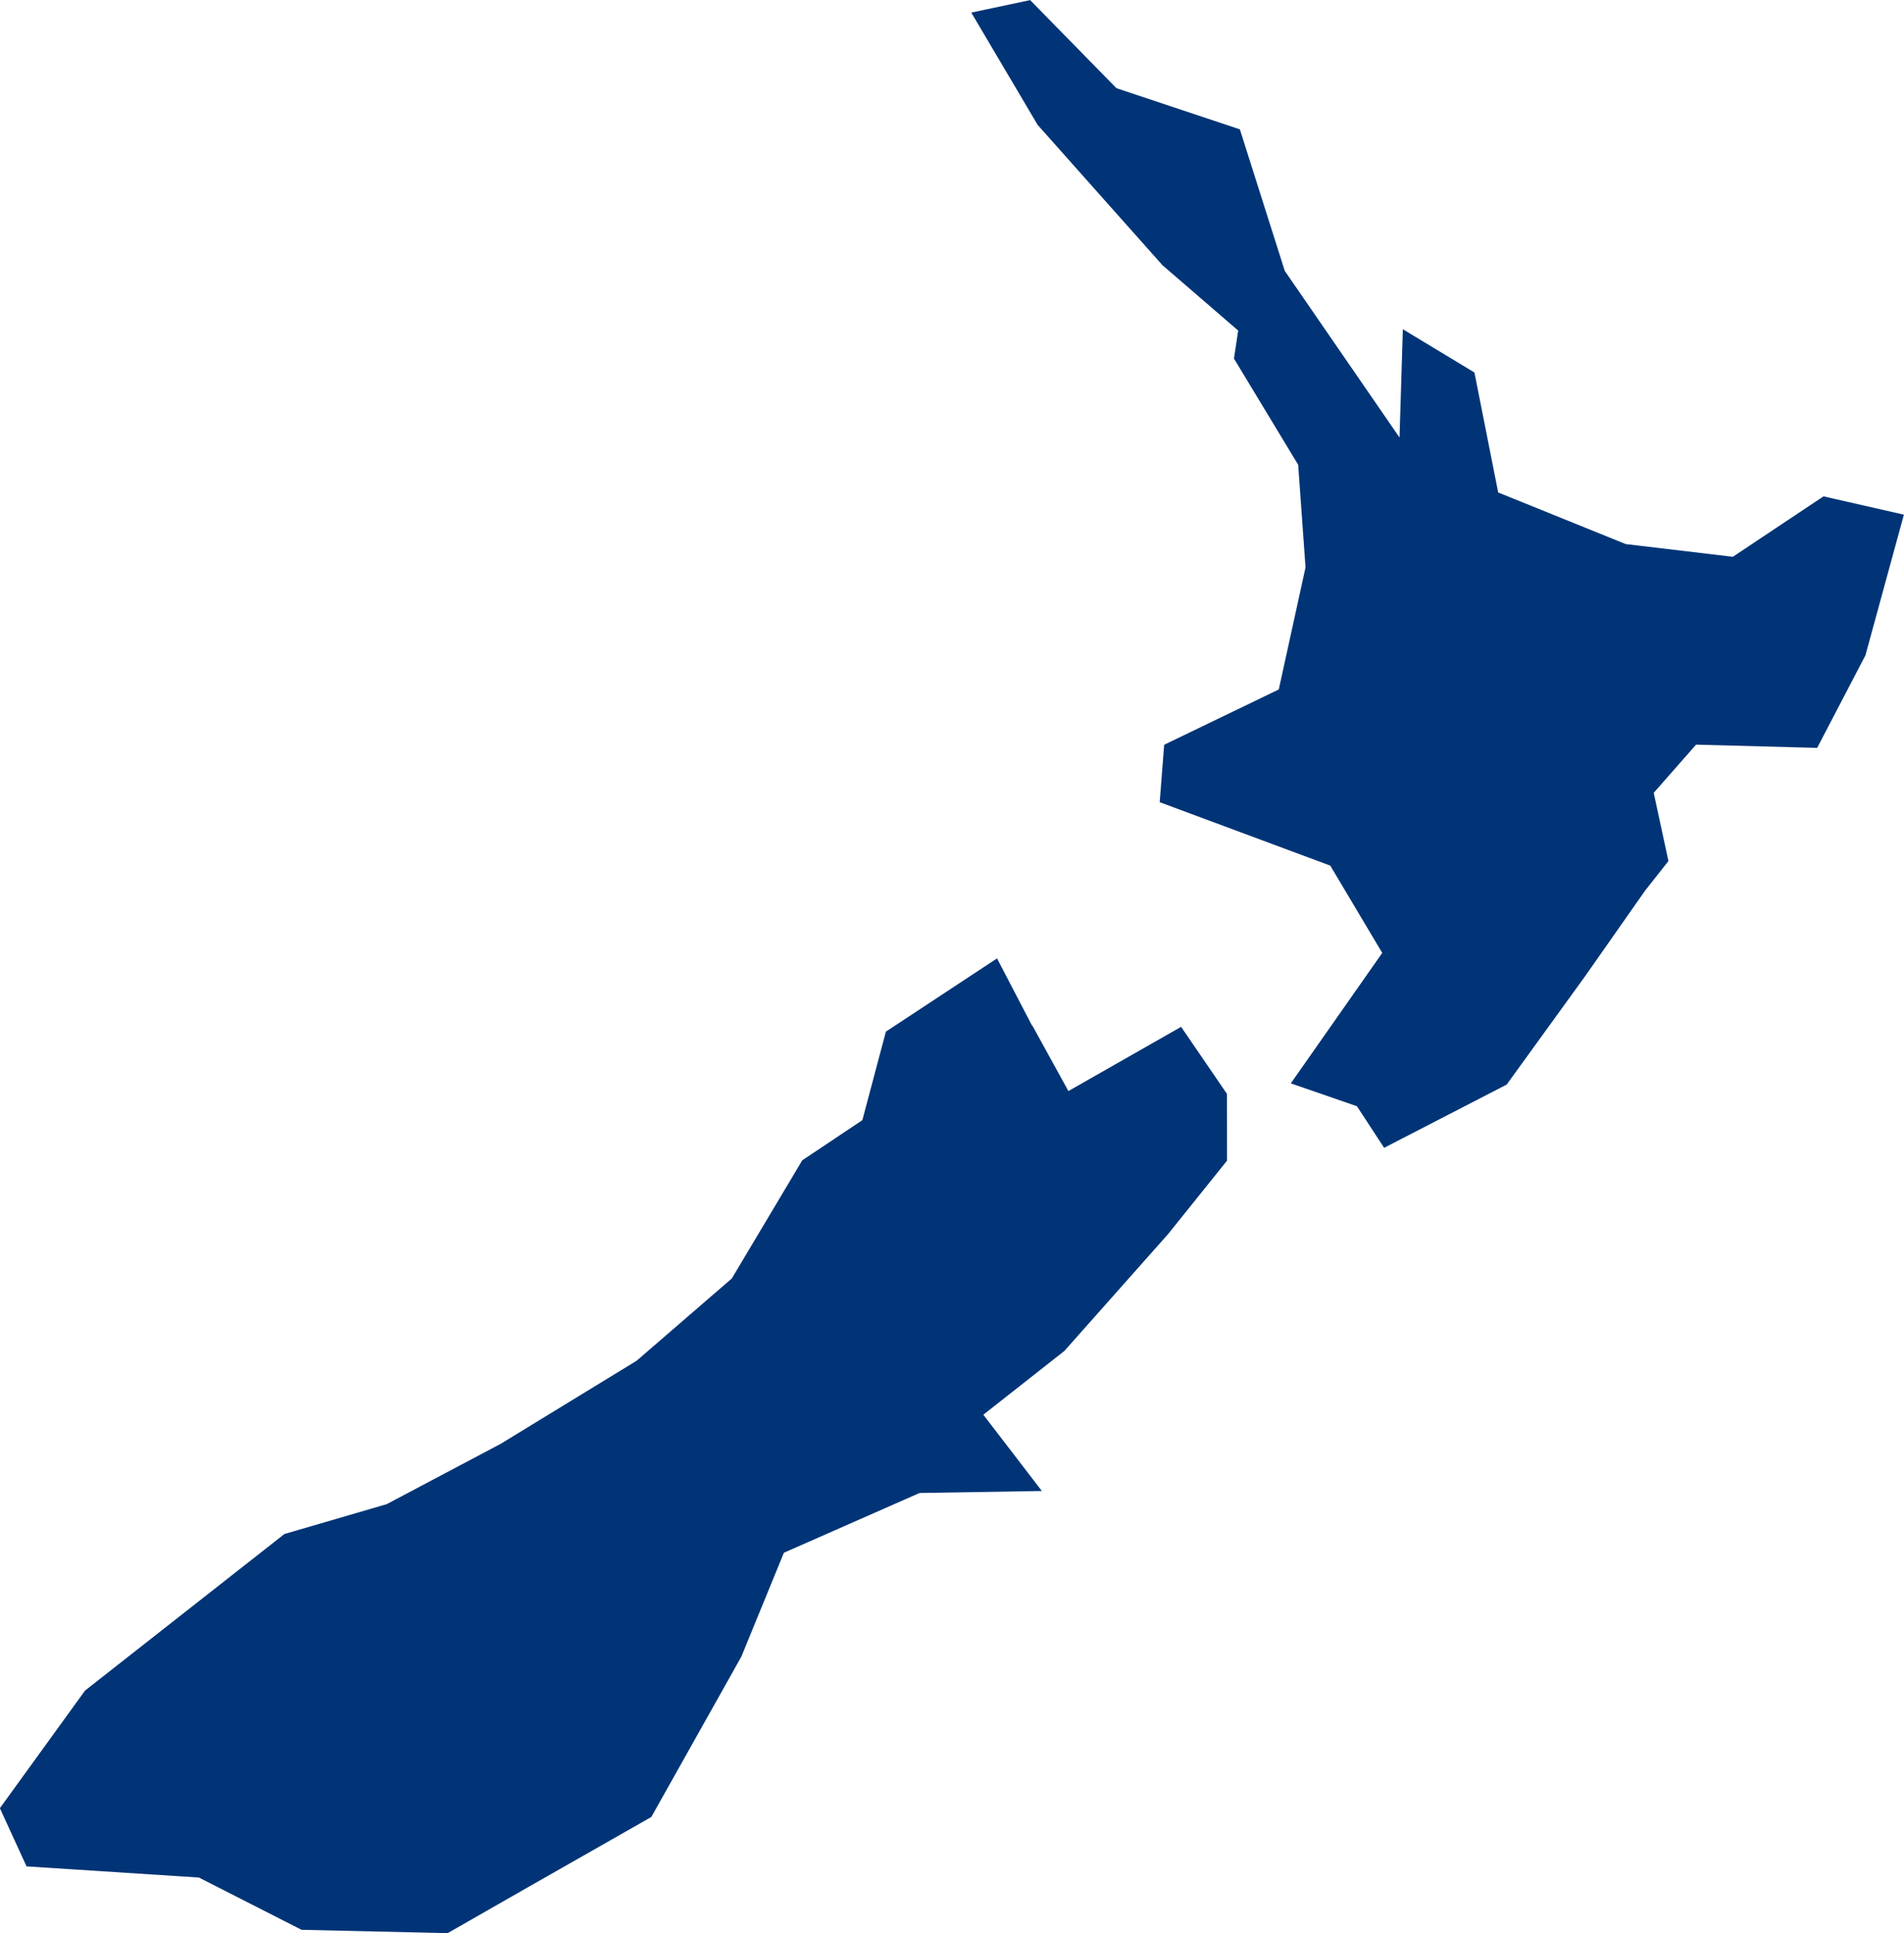 <?xml version="1.0" encoding="UTF-8" standalone="no"?>
<svg
   xmlns:dc="http://purl.org/dc/elements/1.1/"
   xmlns:cc="http://creativecommons.org/ns#"
   xmlns:rdf="http://www.w3.org/1999/02/22-rdf-syntax-ns#"
   xmlns:svg="http://www.w3.org/2000/svg"
   xmlns="http://www.w3.org/2000/svg"
   xmlns:sodipodi="http://sodipodi.sourceforge.net/DTD/sodipodi-0.dtd"
   xmlns:inkscape="http://www.inkscape.org/namespaces/inkscape"
   id="svg2"
   version="1.1"
   inkscape:version="0.91 r13725"
   sodipodi:docname="NZL.svg"
   width="17.078"
   height="17.338">
  <defs
     id="defs8" />
  <sodipodi:namedview
     pagecolor="#ffffff"
     bordercolor="#666666"
     borderopacity="1"
     objecttolerance="10"
     gridtolerance="10"
     guidetolerance="10"
     inkscape:pageopacity="0"
     inkscape:pageshadow="2"
     inkscape:window-width="480"
     inkscape:window-height="419"
     id="namedview6"
     showgrid="false"
     inkscape:zoom="2.36"
     inkscape:cx="-314.81301"
     inkscape:cy="144.3342"
     inkscape:window-x="0"
     inkscape:window-y="0"
     inkscape:window-maximized="0"
     inkscape:current-layer="svg2" />
  <path
     d="m 9.26,9.199 0.323,0.587 1.011,-0.576 0.411,0.601 0.001,0.599 -0.529,0.659 -0.93,1.048 -0.727,0.572 0.525,0.684 -1.097,0.018 -1.217,0.536 -0.381,0.931 -0.808,1.439 -1.117,0.636 -0.71,0.406 -1.31,-0.03 -0.921,-0.469 -1.546,-0.1 -0.239,-0.522 0.764,-1.055 1.788,-1.404 0.918,-0.268 1.022,-0.541 1.219,-0.745 0.854,-0.738 0.632,-1.06 0.539,-0.36 0.211,-0.794 0.997,-0.657 0.315,0.605 m 2.264,-6.774 1.031,1.497 0.03,-0.971 0.642,0.388 0.213,1.076 1.144,0.463 0.961,0.114 0.813,-0.542 0.721,0.164 -0.345,1.262 -0.433,0.83 -1.086,-0.029 -0.38,0.432 0.132,0.612 -0.209,0.265 -0.537,0.766 -0.705,0.974 -1.099,0.567 -0.244,-0.373 -0.593,-0.205 0.82,-1.17 -0.466,-0.783 -1.53,-0.569 0.04,-0.515 1.028,-0.496 0.24,-1.095 -0.066,-0.92 -0.576,-0.953 0.038,-0.251 -0.68,-0.587 -1.119,-1.258 -0.595,-1.007 0.528,-0.112 0.774,0.79 1.107,0.369 0.402,1.267 z"
     style="fill:#003476"
     id="path4"
     inkscape:connector-curvature="0" />
</svg>

